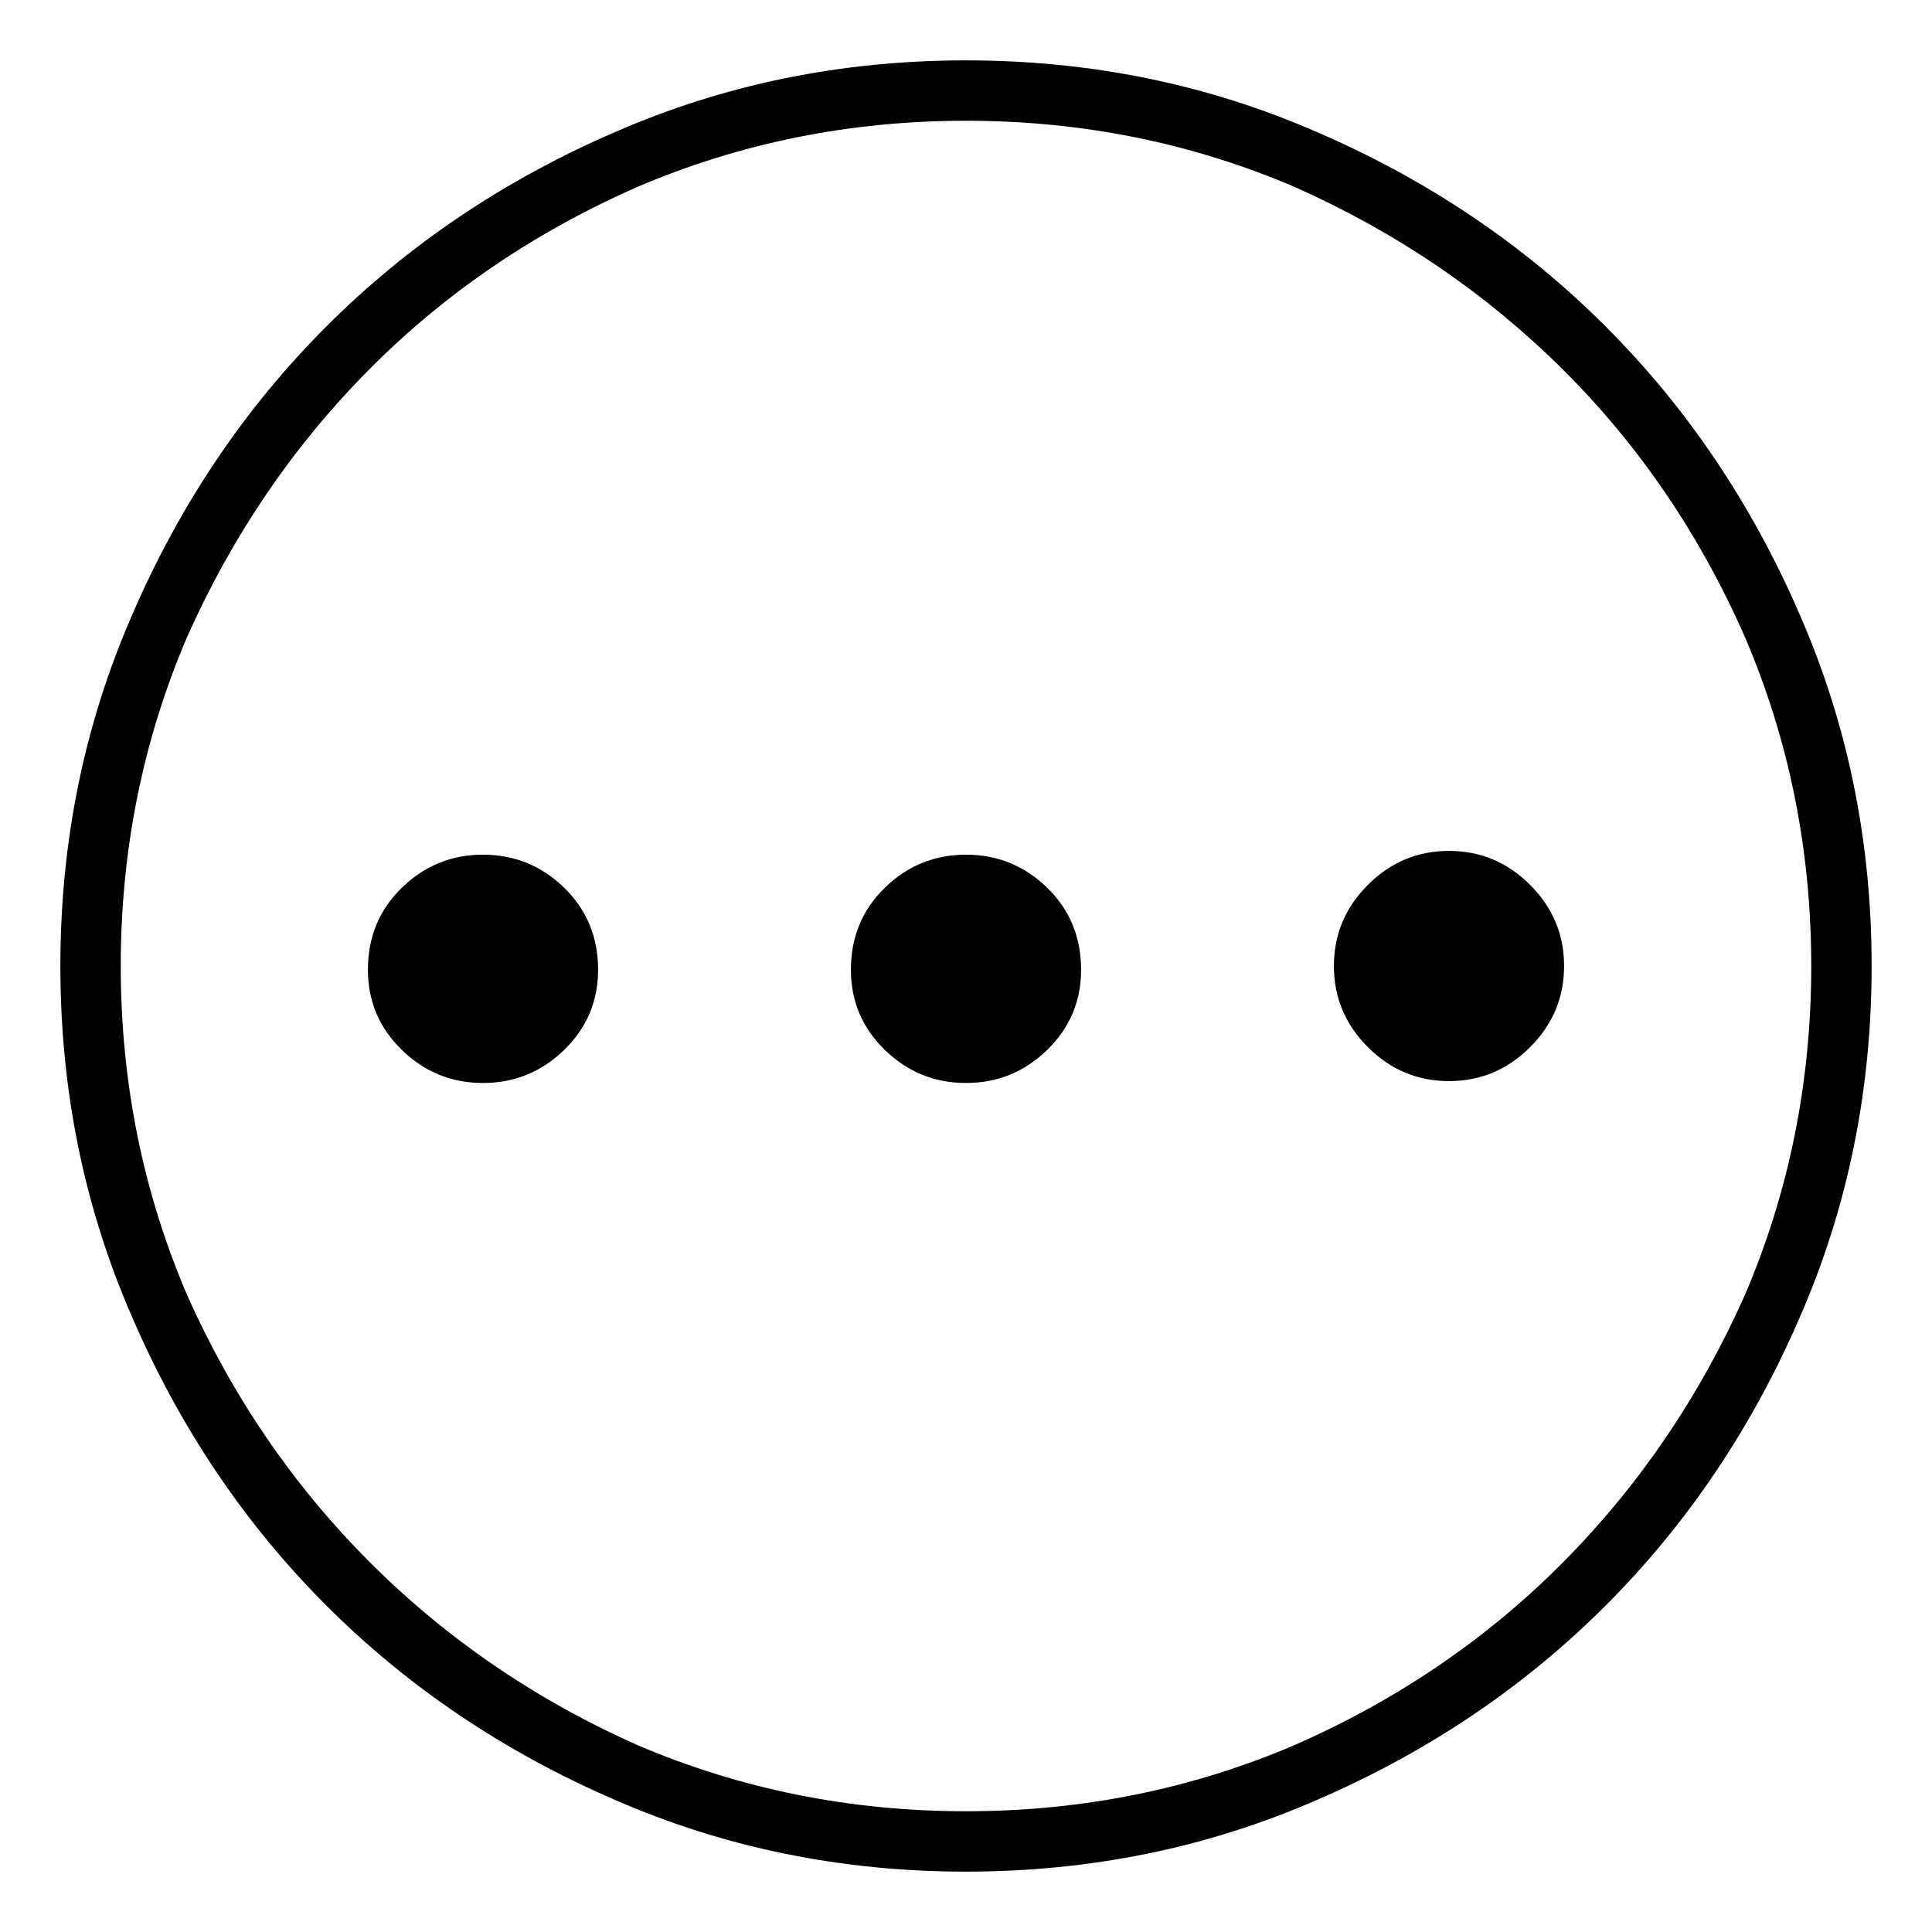<svg viewBox="0 0 1024 1024" xmlns="http://www.w3.org/2000/svg">
  <path transform="scale(1, -1) translate(0, -960)" fill="currentColor" d="M512 928q-99 0 -186 -38q-88 -38 -153 -103t-103 -153q-38 -87 -38 -186t38 -186q38 -88 103 -153t153 -103q87 -38 186 -38t186 38q88 38 153 103t103 153q38 87 38 186t-38 186q-38 88 -103 153t-153 103q-87 38 -186 38zM512 0q-92 0 -174 35q-81 36 -142 97t-97 142 q-35 82 -35 174t35 174q36 81 96.5 142t142.5 97q82 35 174 35t174 -35q81 -36 142 -96.5t97 -142.5q35 -82 35 -174t-35 -174q-36 -81 -96.5 -142t-142.5 -97q-82 -35 -174 -35zM256 507q-25 0 -43 -17.5t-18 -43.5q0 -25 18 -42.5t43 -17.5t43 17.5t18 42.5q0 26 -18 43.5 t-43 17.5zM512 507q-25 0 -43 -17.5t-18 -43.5q0 -25 18 -42.5t43 -17.5t43 17.5t18 42.5q0 26 -18 43.5t-43 17.5v0zM829 448q0 -25 -18 -43t-43 -18t-43 18t-18 43t18 43t43 18t43 -18t18 -43v0z" />
</svg>